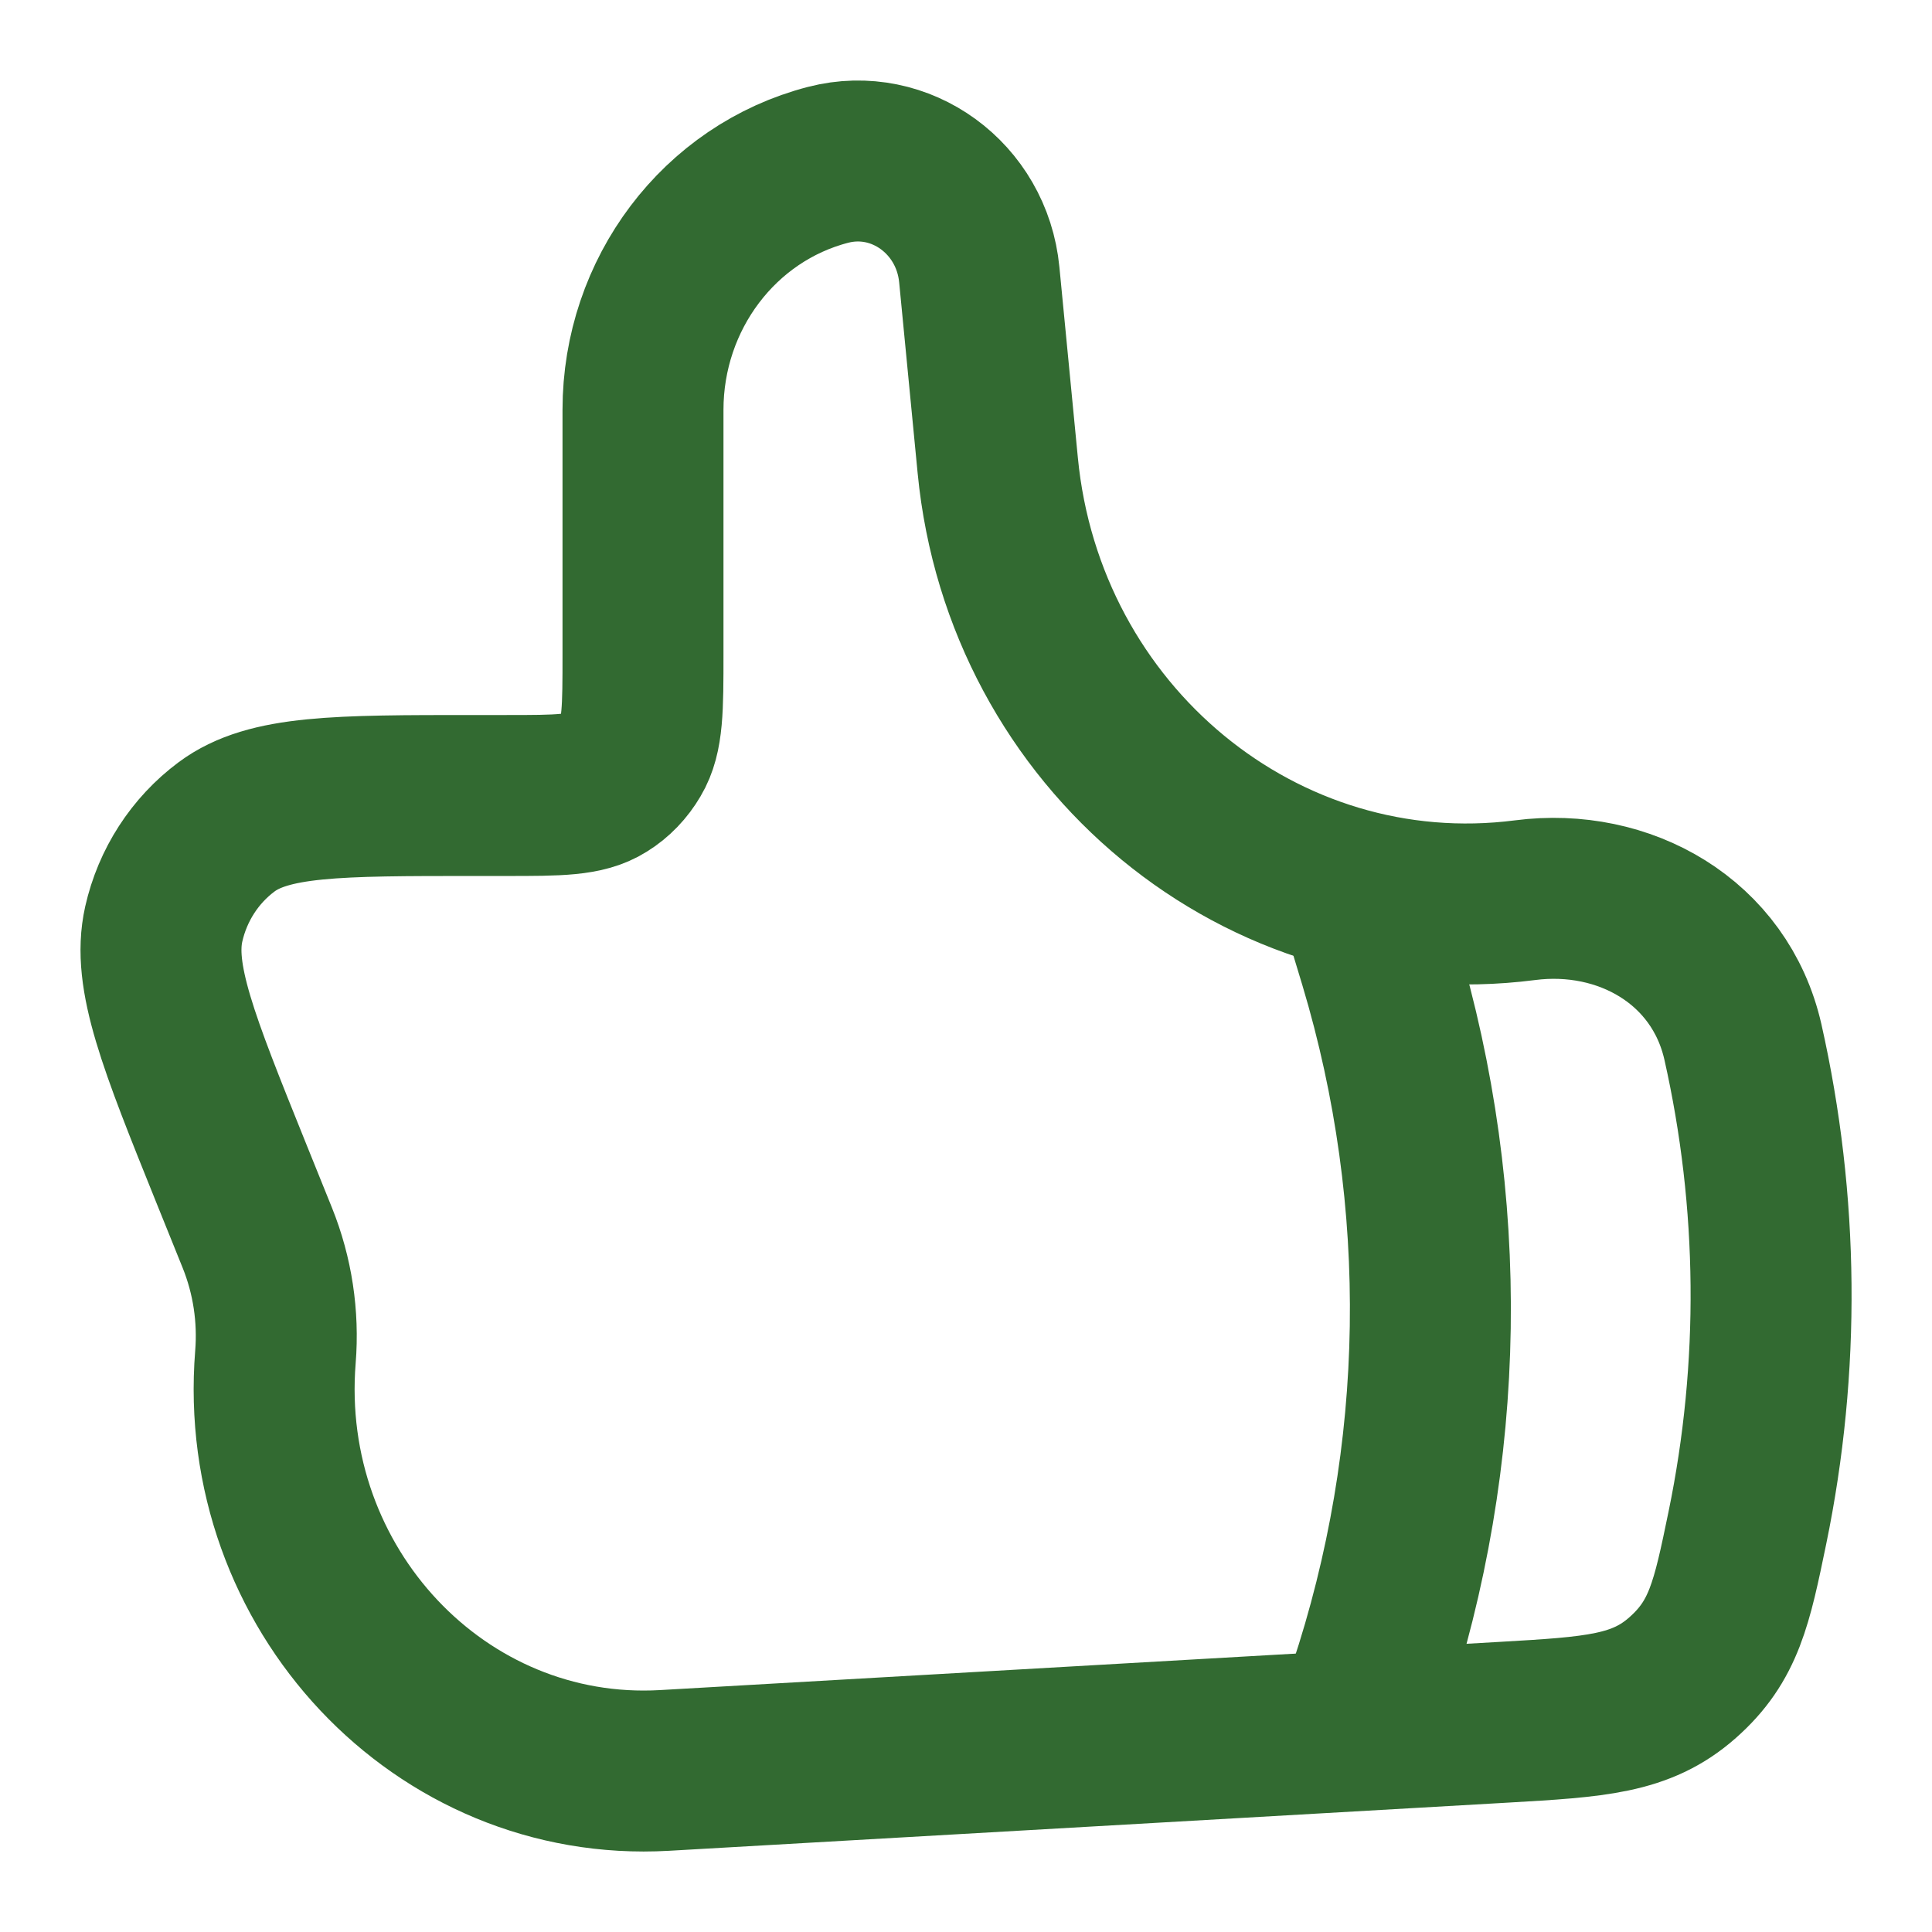 <svg width="16" height="16" viewBox="0 0 16 16" fill="none" xmlns="http://www.w3.org/2000/svg">
<g clip-path="url(#clip0_667_910)">
<path d="M8.11 2.275L8.263 3.855C8.481 6.109 10.454 7.735 12.63 7.455C13.451 7.349 14.245 7.797 14.434 8.629C14.732 9.952 14.745 11.325 14.471 12.653C14.342 13.278 14.277 13.591 13.934 13.894C13.591 14.197 13.212 14.219 12.453 14.263L5.503 14.662C3.646 14.768 2.127 13.154 2.281 11.238C2.308 10.902 2.257 10.564 2.131 10.251L1.913 9.711C1.477 8.629 1.259 8.087 1.356 7.653C1.429 7.329 1.614 7.043 1.876 6.848C2.225 6.588 2.793 6.588 3.928 6.588H4.192C4.627 6.588 4.845 6.588 5.005 6.487C5.096 6.431 5.172 6.351 5.227 6.257C5.325 6.093 5.325 5.867 5.325 5.417V3.394C5.325 2.435 5.957 1.598 6.858 1.365C7.457 1.21 8.049 1.641 8.11 2.275Z" stroke="#326A31" stroke-width="1.333" stroke-linecap="round" stroke-linejoin="round"/>
<path d="M11.333 7.667L11.425 7.971C12.016 9.942 11.984 12.048 11.333 14" stroke="#326A31" stroke-width="1.333" stroke-linecap="round" stroke-linejoin="round"/>
</g>
<defs>
<clipPath id="clip0_667_910">
<rect width="16" height="16" fill="white" transform="matrix(-1 0 0 1 16 0)"/>
</clipPath>
</defs>
</svg>
